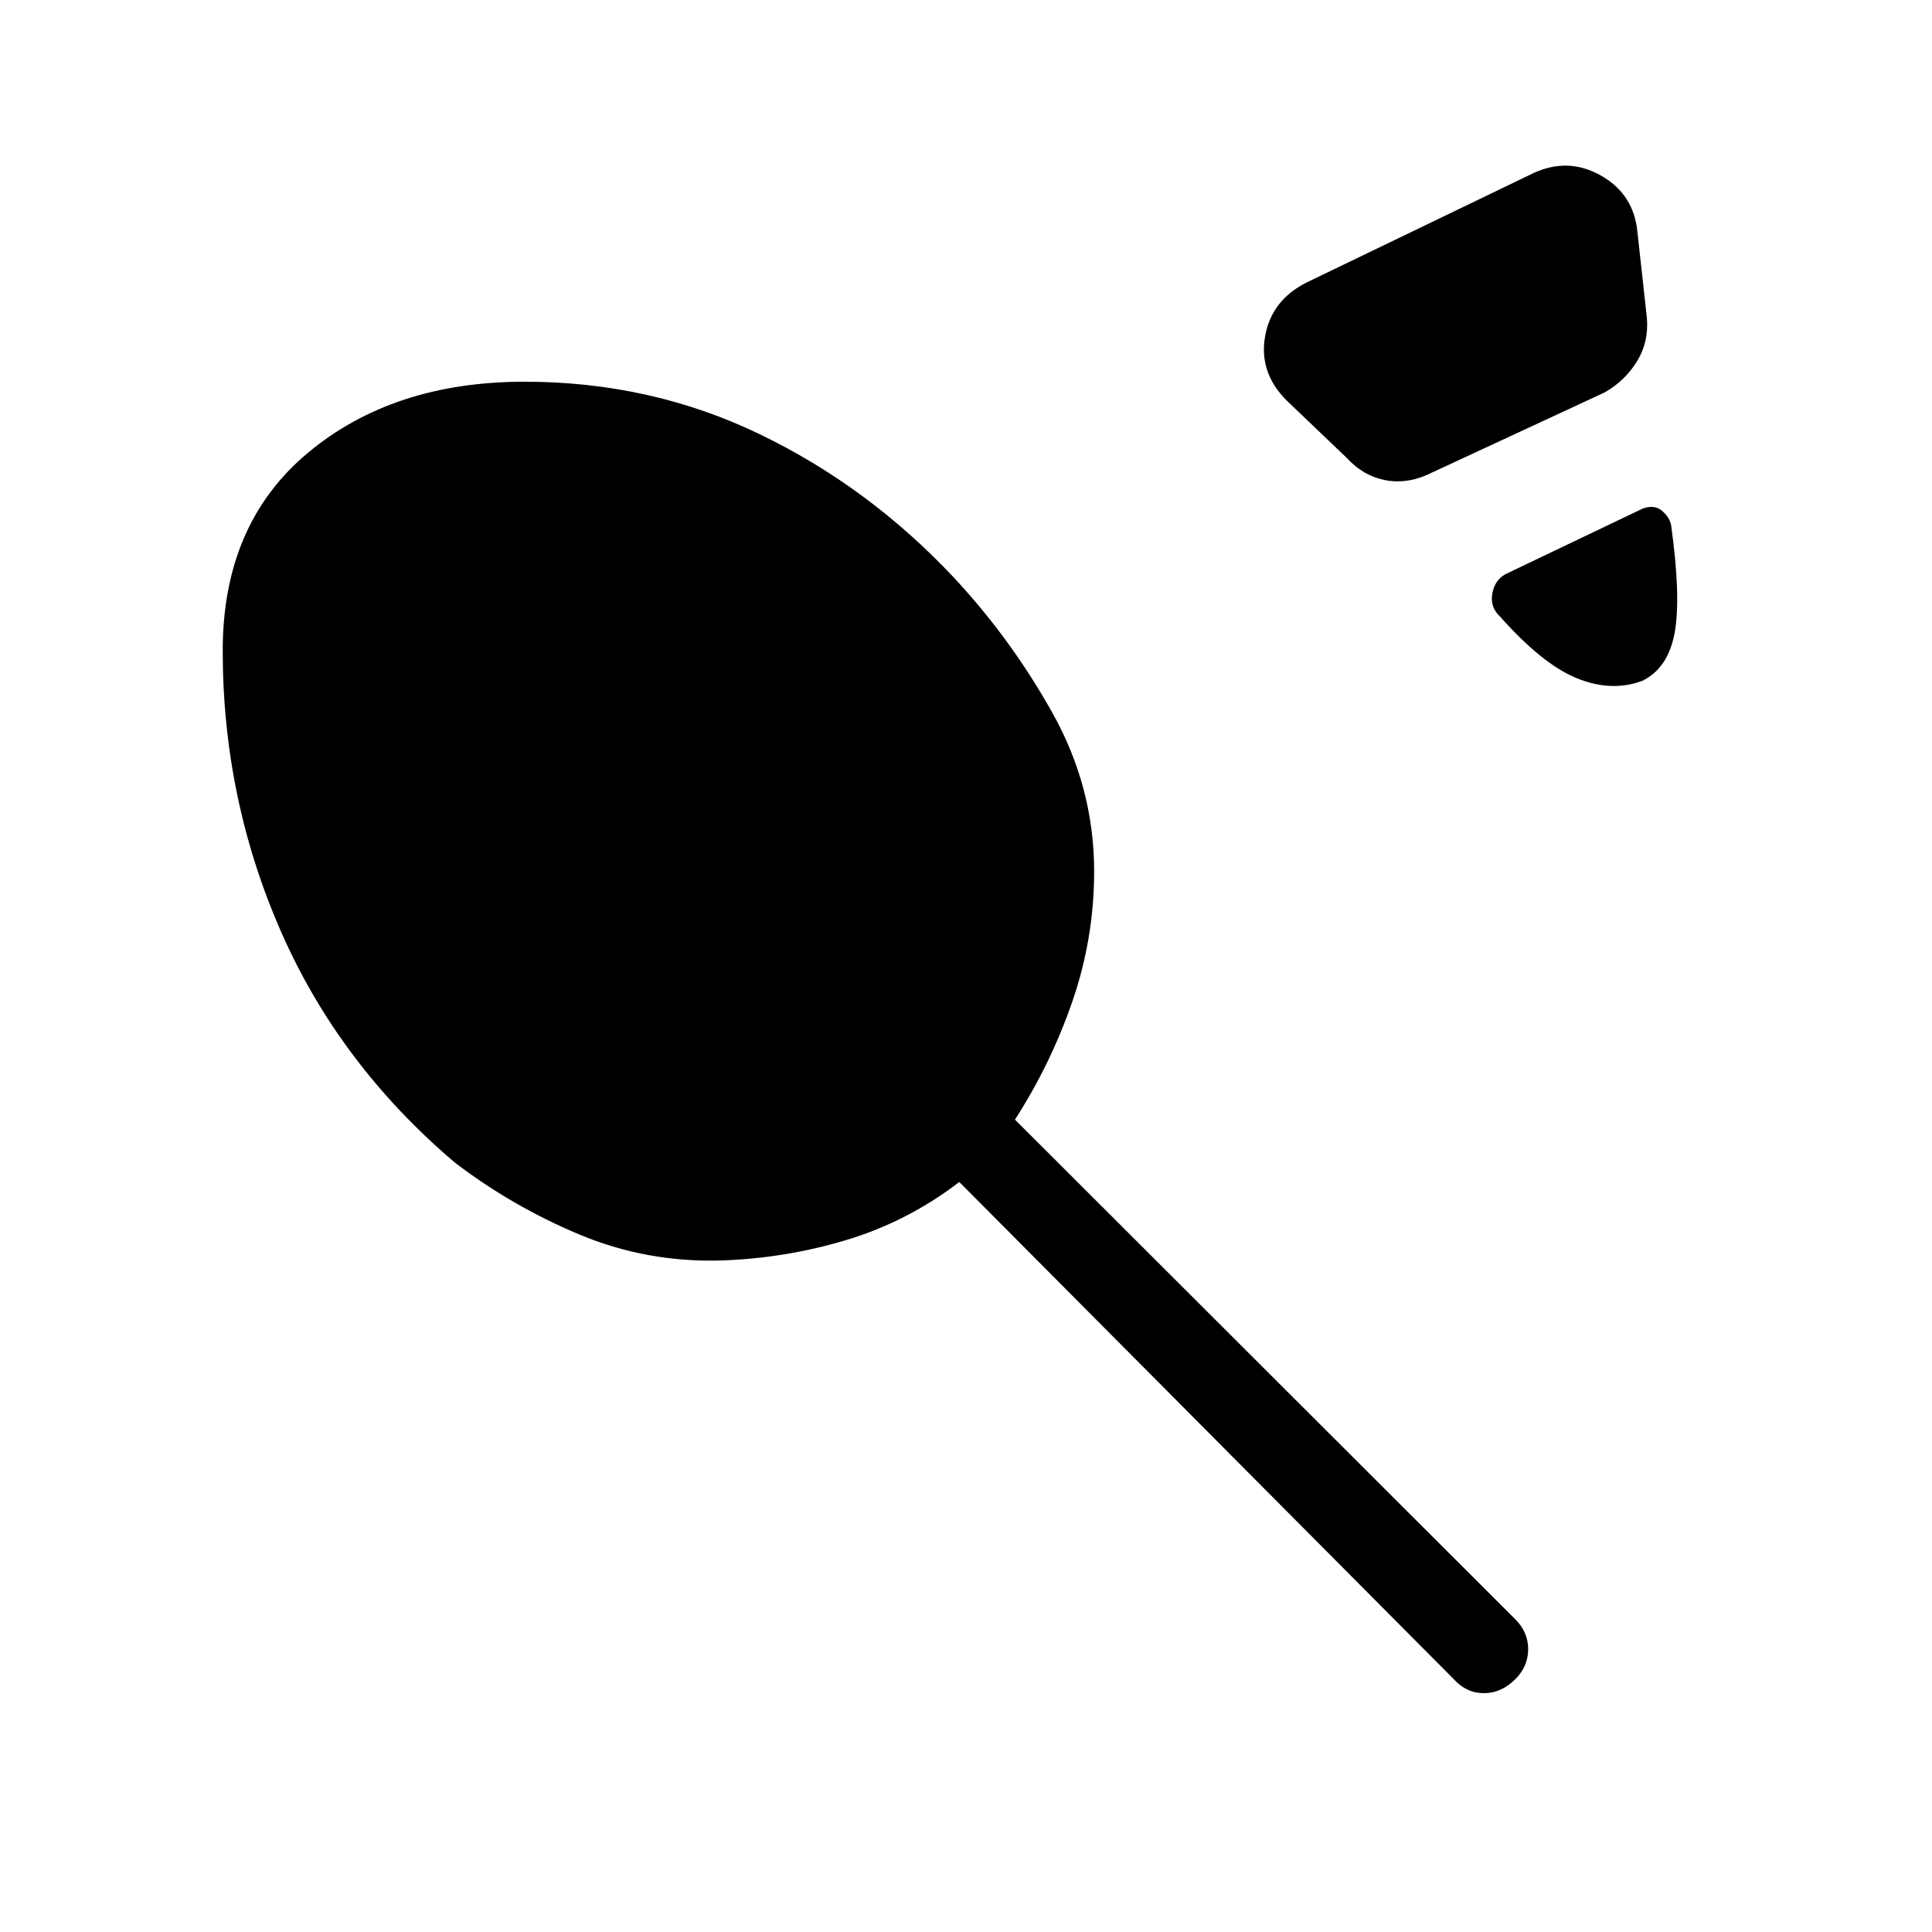 <svg xmlns="http://www.w3.org/2000/svg" height="40" viewBox="0 -960 960 960" width="40"><path d="m650-820 112-54q17.33-8 33.67 1.33 16.33 9.34 18 28.34l4.66 42.33q1 12-5 21.67-6 9.66-16 15.33L709-724q-10.67 4.67-21.17 2.5-10.5-2.17-18.5-10.83l-30-28.67q-14-14-10.66-32.17Q632-811.33 650-820Zm166 198.33Q800.67-616 783.5-623t-38.17-30.67q-5-4.66-3.83-11.33t6.5-9.67l68.33-32.66q5.67-2 9.34 1 3.66 3 4.66 7 5 35.66 1.84 53.5Q829-628 816-621.67Zm-458 288q-37 1-70.33-13-33.34-14-61.67-35.66Q168.67-431 139.67-497t-29-139.67q0-63 42.33-98.33t107.67-35.33q62.66 0 116.66 26t96.34 71q28.66 30.66 49.33 67.66 20.67 37 20.67 78.67 0 33-10.67 64.17-10.67 31.16-28.67 59.16L753-155.33q6.33 6.33 6.33 14.83T753-125.67q-7 7-15.67 7-8.66 0-15-7l-245.66-247Q451-353 420.5-343.83q-30.5 9.16-62.5 10.16Z"/></svg>